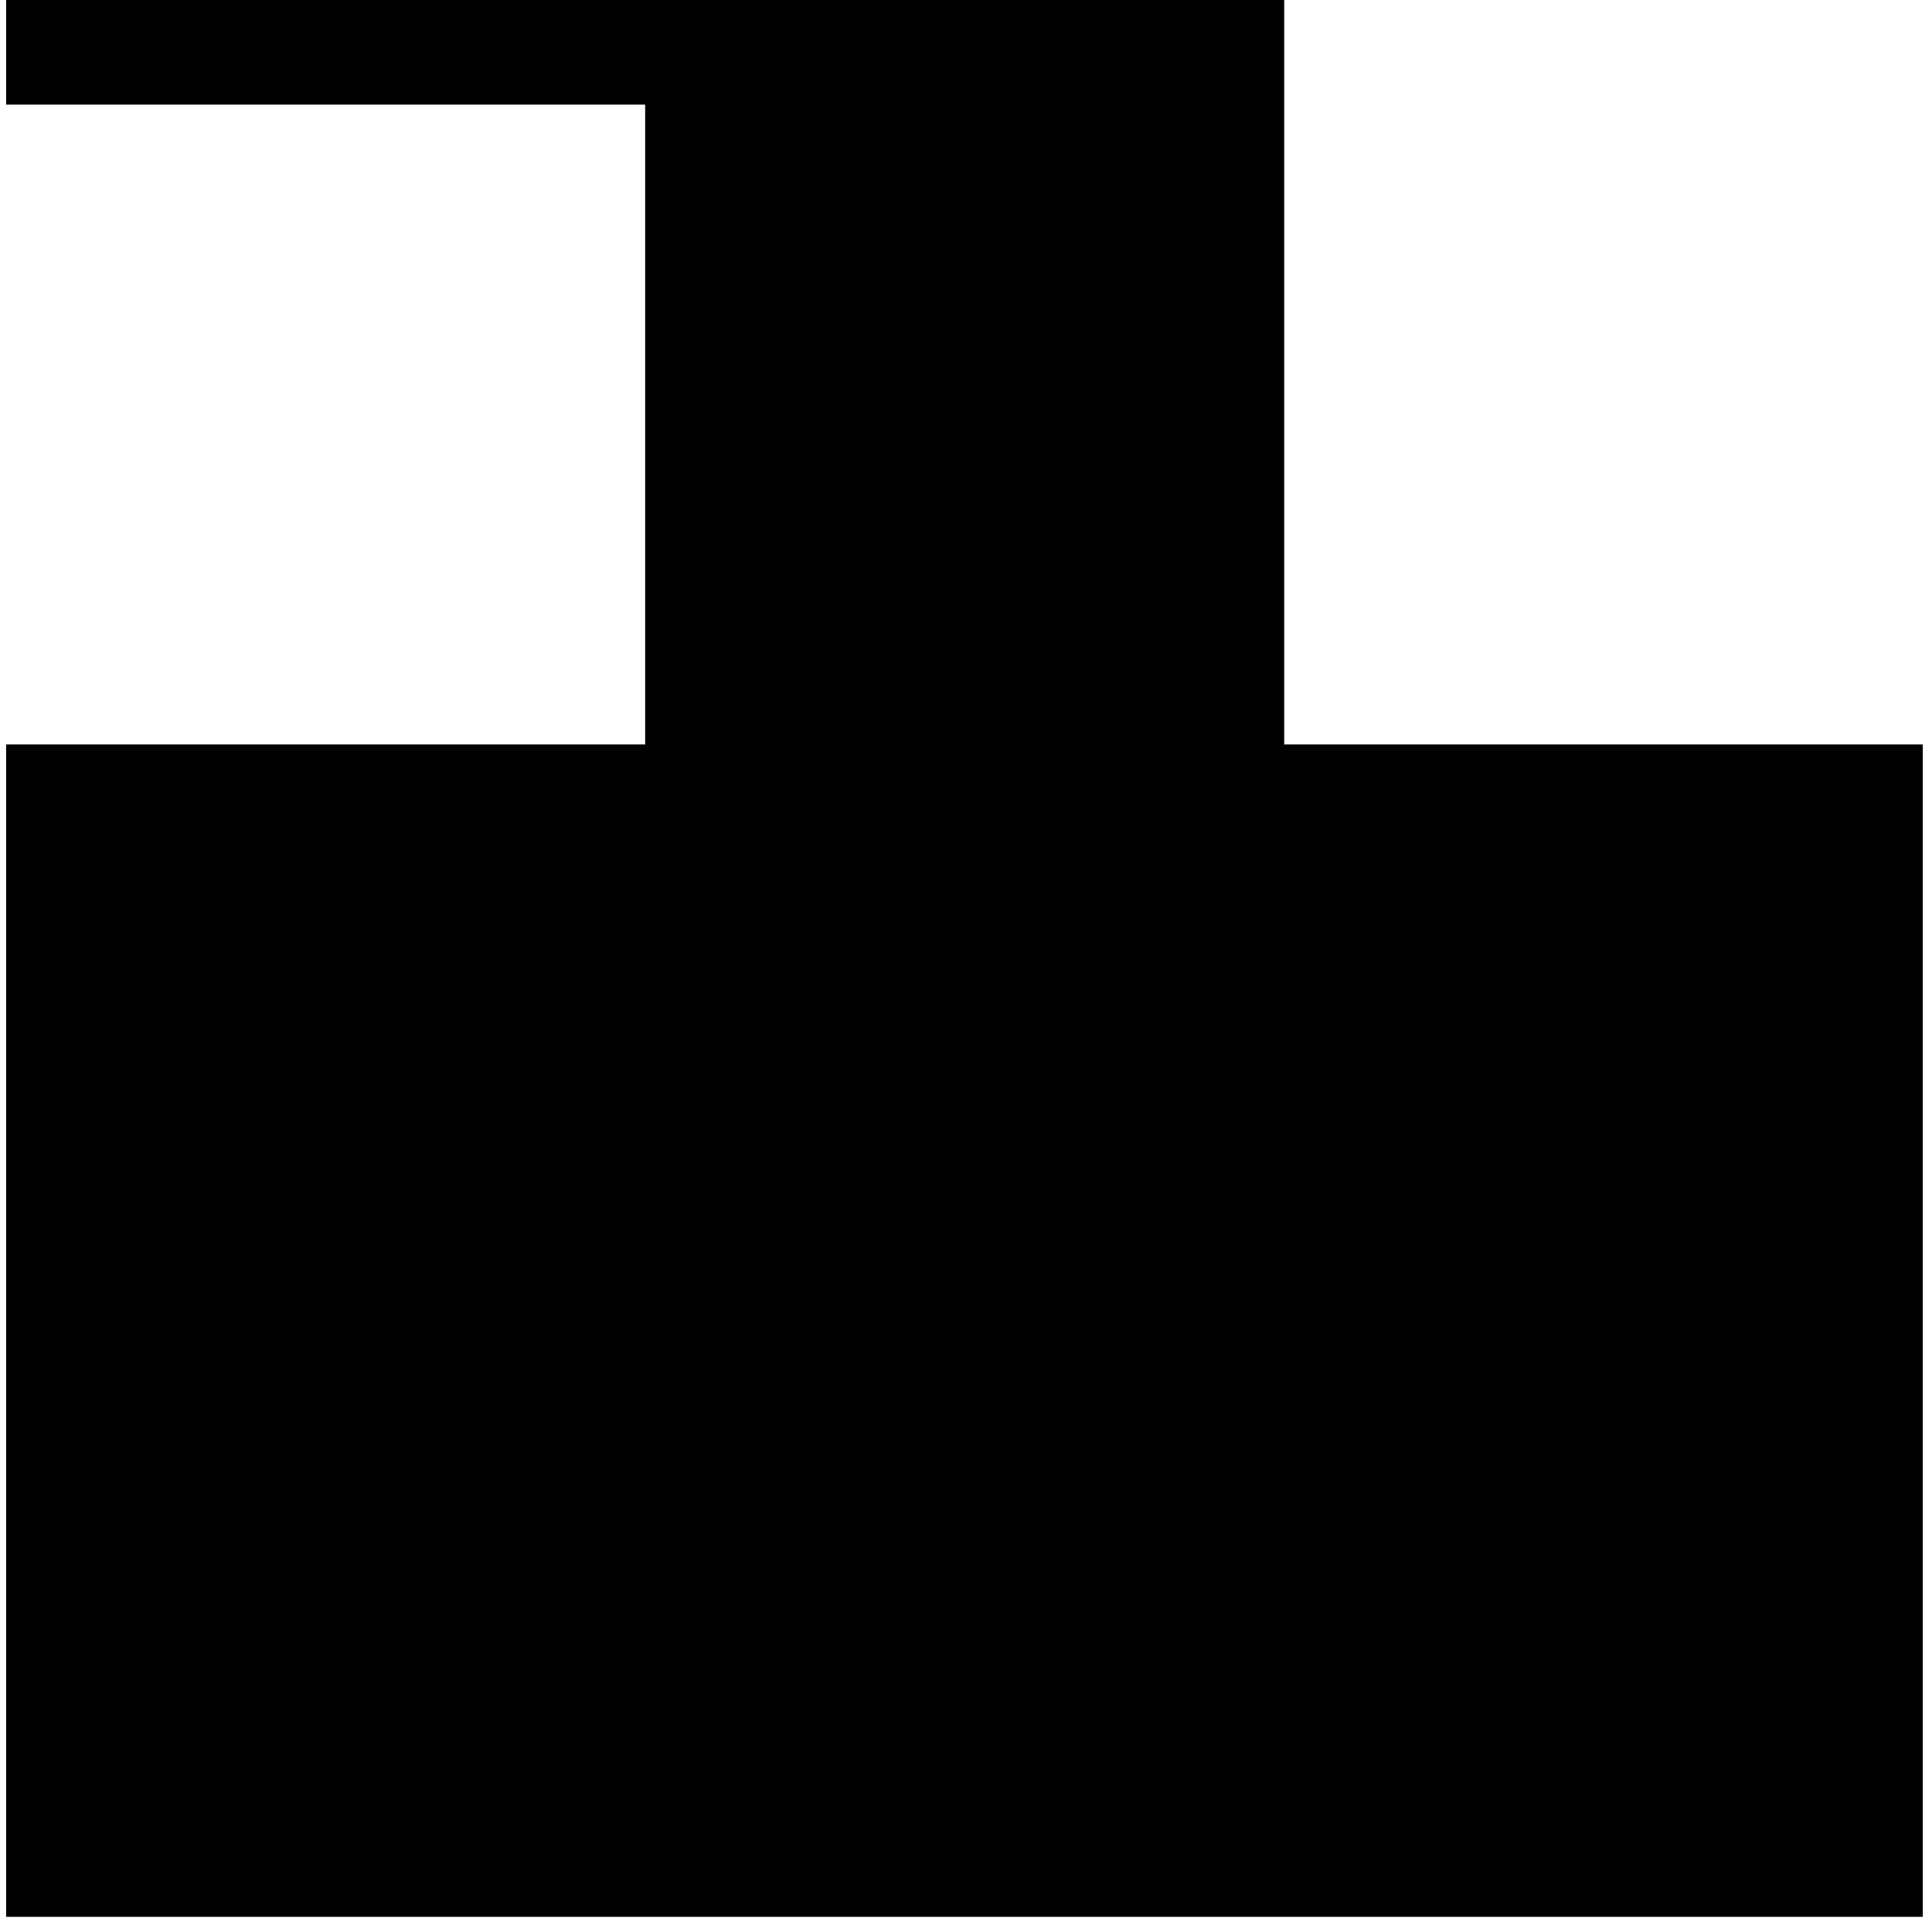 <svg width="183" height="182" viewBox="0 0 183 182" fill="none" xmlns="http://www.w3.org/2000/svg">
<path d="M121.64 70.52V9.91V0H61.11H0.58V9.91H61.11V70.52H0.58V181.58H61.11H121.64H182.13V70.52H121.64Z" fill="black"/>
</svg>
